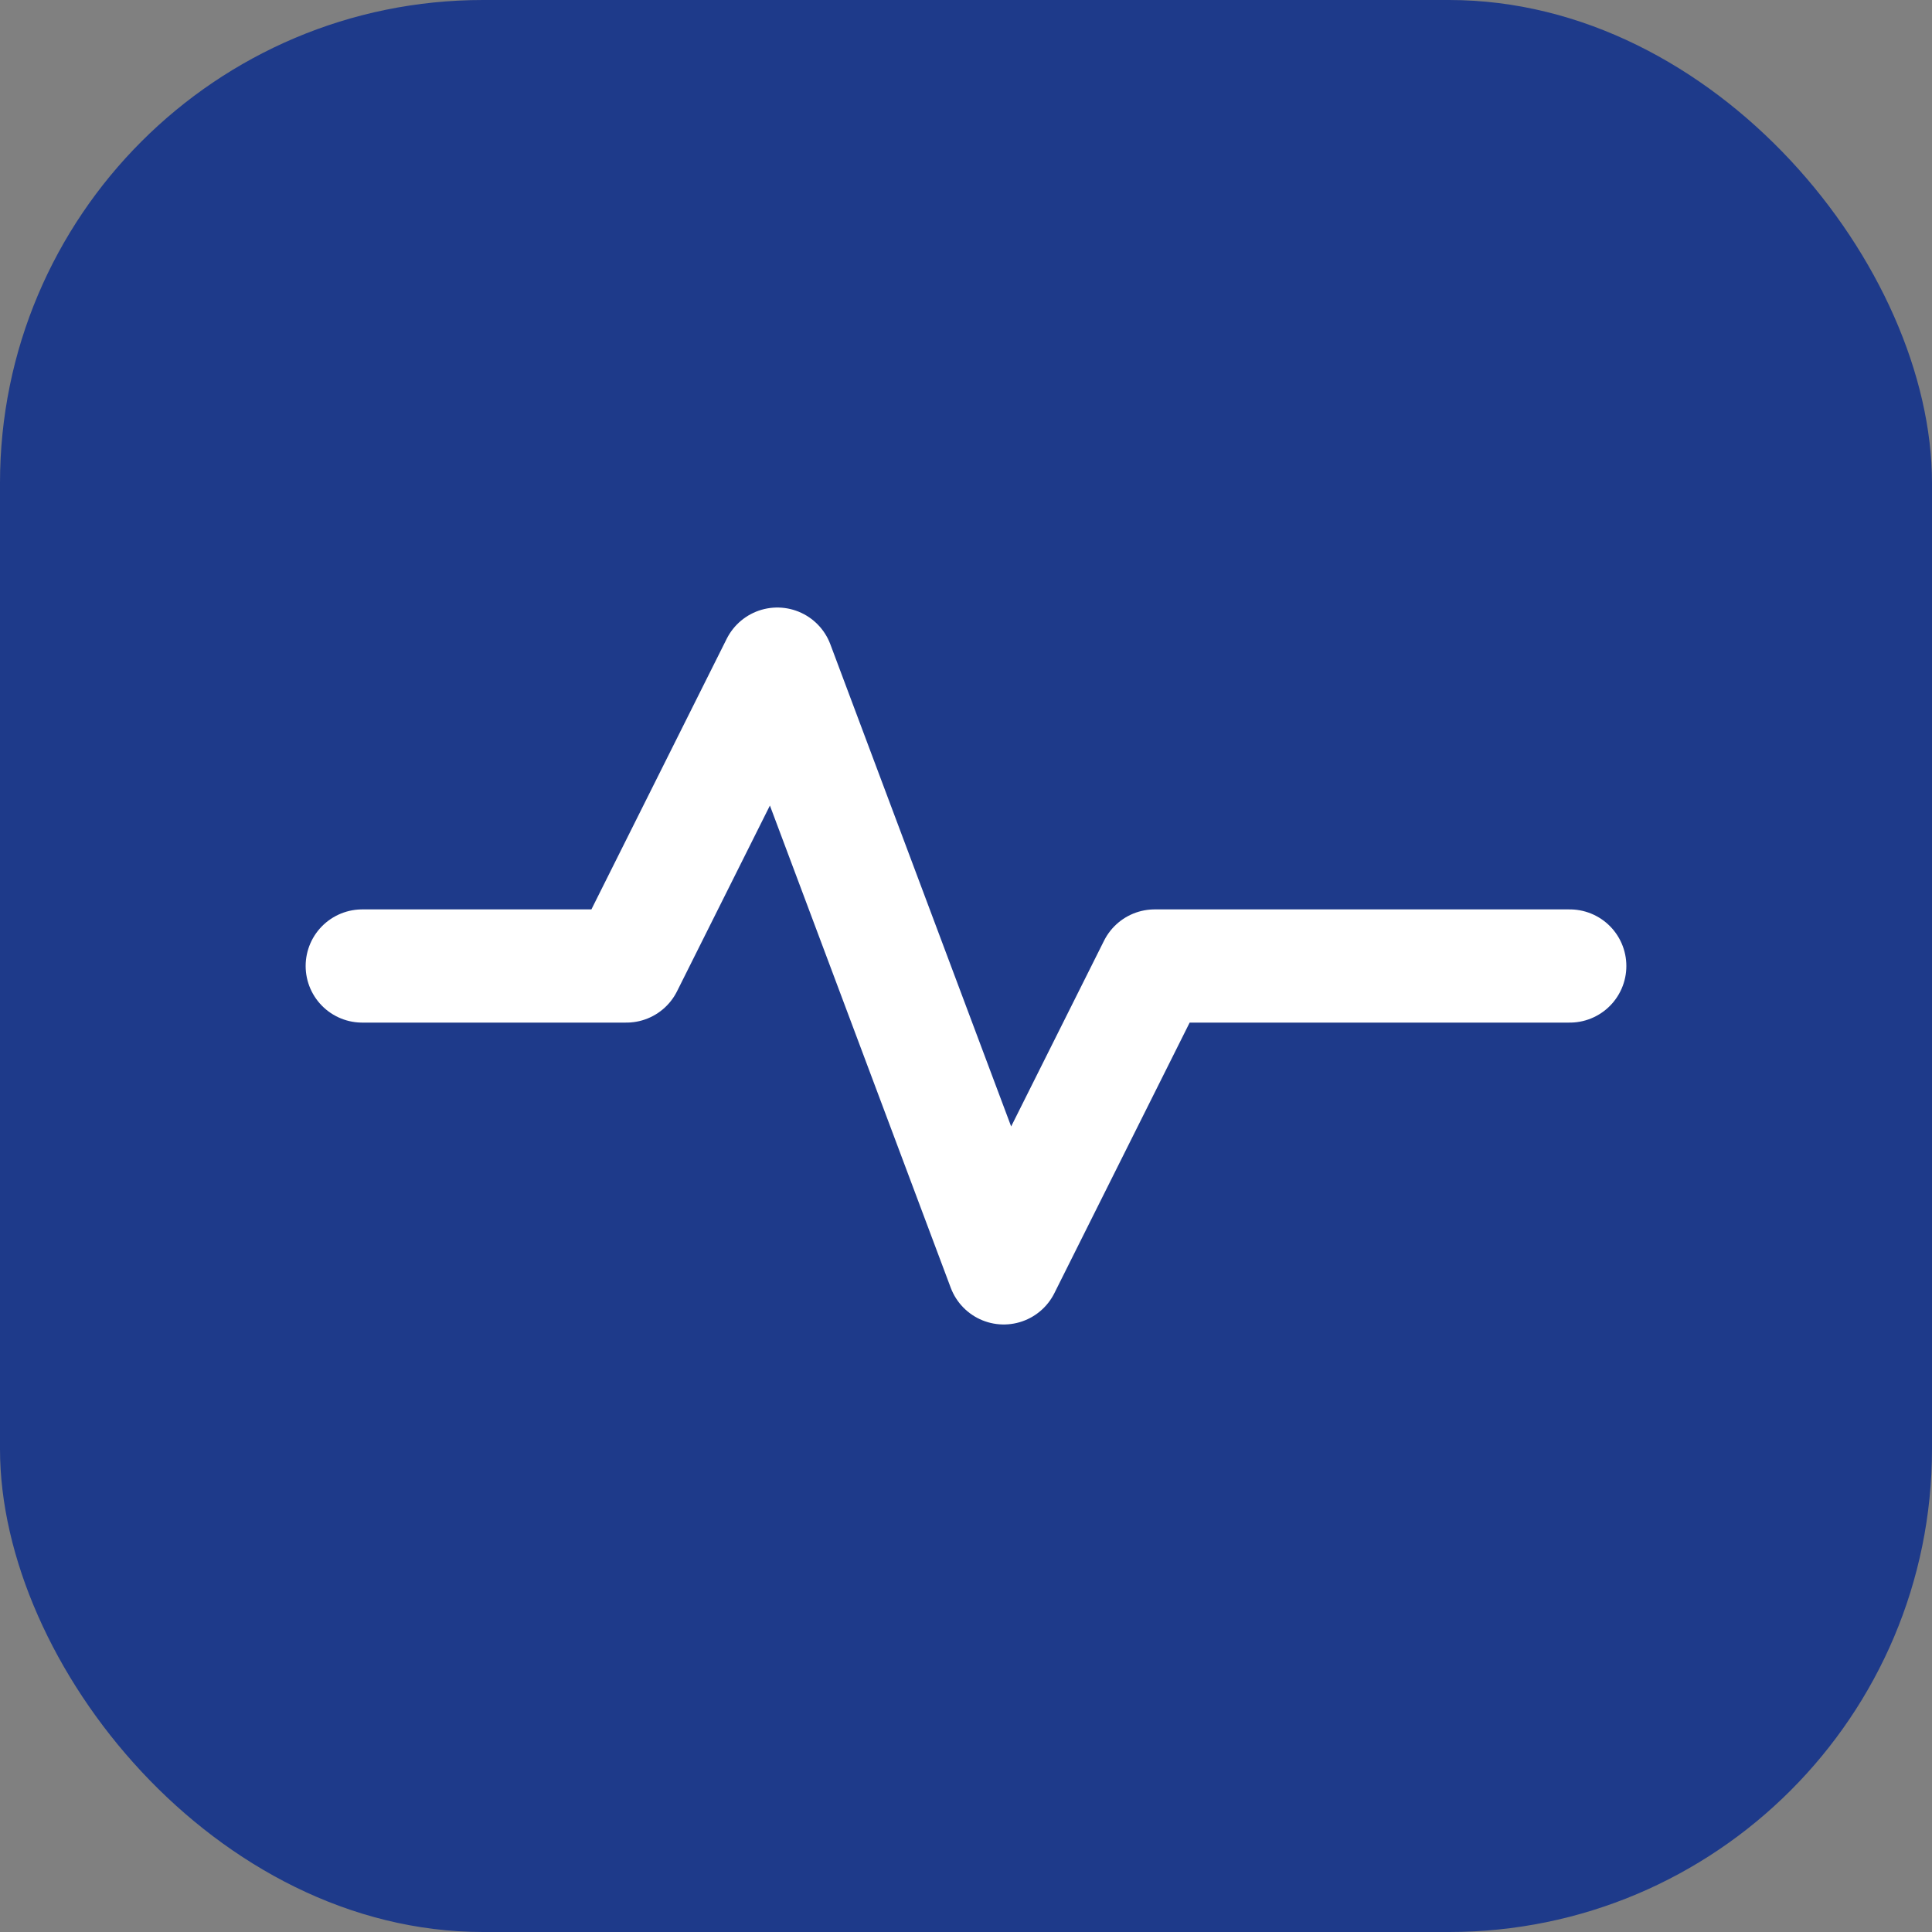 <?xml version="1.0" encoding="UTF-8"?>
<svg width="512" height="512" viewBox="0 0 512 512" fill="none" xmlns="http://www.w3.org/2000/svg">
  <rect x="0" y="0" width="512" height="512" fill="#808080" stroke="none"/>
  <!-- Background gradient -->
  <rect width="512" height="512" rx="128" fill="#1e3a8a"/>
  
  <!-- Heartbeat line -->
  <path d="M96 256L166 256L206 176L266 336L306 256L416 256" stroke="white" stroke-width="30" stroke-linecap="round" stroke-linejoin="round"/>
</svg>